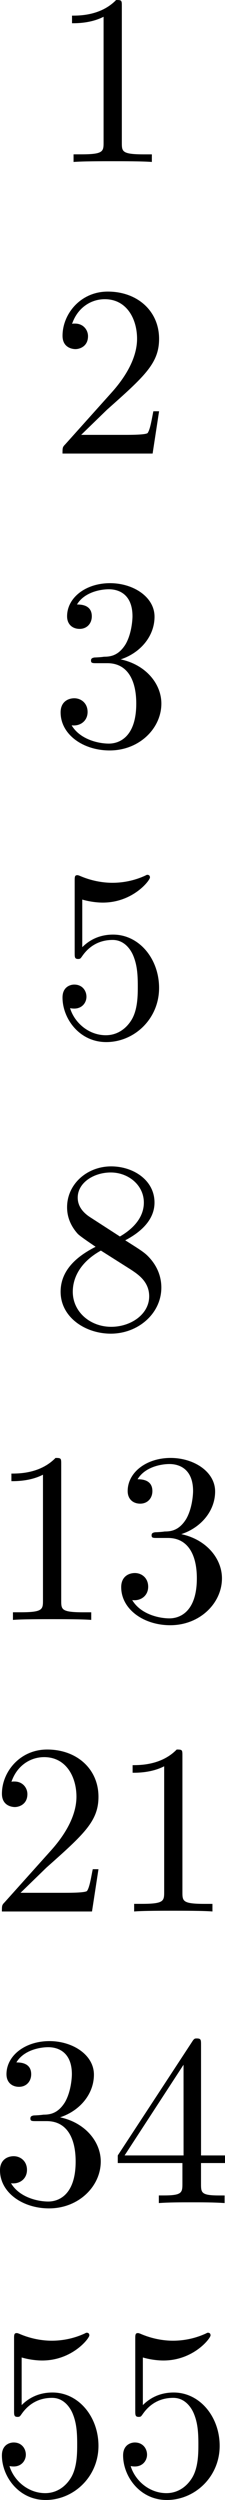 <?xml version="1.0" encoding="UTF-8" standalone="no"?>
<svg
   width="9.247pt"
   height="102.5pt"
   viewBox="0 0 9.247 102.5"
   version="1.1"
   id="svg18"
   xmlns:xlink="http://www.w3.org/1999/xlink"
   xmlns="http://www.w3.org/2000/svg"
   xmlns:svg="http://www.w3.org/2000/svg">
  <defs
     id="defs6">
    <g
       id="g6">
      <g
         id="glyph-0-0">
        <path
           d="m 2.938,-6.375 c 0,-0.25 0,-0.266 -0.234,-0.266 C 2.078,-6 1.203,-6 0.891,-6 v 0.312 c 0.203,0 0.781,0 1.297,-0.266 v 5.172 c 0,0.359 -0.031,0.469 -0.922,0.469 h -0.312 V 0 c 0.344,-0.031 1.203,-0.031 1.609,-0.031 0.391,0 1.266,0 1.609,0.031 v -0.312 h -0.312 c -0.906,0 -0.922,-0.109 -0.922,-0.469 z m 0,0"
           id="path1" />
      </g>
      <g
         id="glyph-0-1">
        <path
           d="m 1.266,-0.766 1.062,-1.031 c 1.547,-1.375 2.141,-1.906 2.141,-2.906 0,-1.141 -0.891,-1.938 -2.109,-1.938 -1.125,0 -1.859,0.922 -1.859,1.812 0,0.547 0.5,0.547 0.531,0.547 0.172,0 0.516,-0.109 0.516,-0.531 0,-0.25 -0.188,-0.516 -0.531,-0.516 -0.078,0 -0.094,0 -0.125,0.016 0.219,-0.656 0.766,-1.016 1.344,-1.016 0.906,0 1.328,0.812 1.328,1.625 C 3.562,-3.906 3.078,-3.125 2.516,-2.5 l -1.906,2.125 C 0.5,-0.266 0.5,-0.234 0.5,0 H 4.203 L 4.469,-1.734 H 4.234 C 4.172,-1.438 4.109,-1 4,-0.844 3.938,-0.766 3.281,-0.766 3.062,-0.766 Z m 0,0"
           id="path2" />
      </g>
      <g
         id="glyph-0-2">
        <path
           d="m 2.891,-3.516 c 0.812,-0.266 1.391,-0.953 1.391,-1.75 0,-0.812 -0.875,-1.375 -1.828,-1.375 -1,0 -1.766,0.594 -1.766,1.359 0,0.328 0.219,0.516 0.516,0.516 0.297,0 0.5,-0.219 0.5,-0.516 0,-0.484 -0.469,-0.484 -0.609,-0.484 0.297,-0.5 0.953,-0.625 1.312,-0.625 0.422,0 0.969,0.219 0.969,1.109 0,0.125 -0.031,0.703 -0.281,1.141 C 2.797,-3.656 2.453,-3.625 2.203,-3.625 2.125,-3.609 1.891,-3.594 1.812,-3.594 c -0.078,0.016 -0.141,0.031 -0.141,0.125 0,0.109 0.062,0.109 0.234,0.109 h 0.438 c 0.812,0 1.188,0.672 1.188,1.656 0,1.359 -0.688,1.641 -1.125,1.641 -0.438,0 -1.188,-0.172 -1.531,-0.75 0.344,0.047 0.656,-0.172 0.656,-0.547 0,-0.359 -0.266,-0.562 -0.547,-0.562 -0.25,0 -0.562,0.141 -0.562,0.578 0,0.906 0.922,1.562 2.016,1.562 1.219,0 2.125,-0.906 2.125,-1.922 0,-0.812 -0.641,-1.594 -1.672,-1.812 z m 0,0"
           id="path3" />
      </g>
      <g
         id="glyph-0-3">
        <path
           d="m 4.469,-2 c 0,-1.188 -0.812,-2.188 -1.891,-2.188 -0.469,0 -0.906,0.156 -1.266,0.516 V -5.625 c 0.203,0.062 0.531,0.125 0.844,0.125 1.234,0 1.938,-0.906 1.938,-1.031 0,-0.062 -0.031,-0.109 -0.109,-0.109 0,0 -0.031,0 -0.078,0.031 C 3.703,-6.516 3.219,-6.312 2.547,-6.312 2.156,-6.312 1.688,-6.391 1.219,-6.594 1.141,-6.625 1.125,-6.625 1.109,-6.625 1,-6.625 1,-6.547 1,-6.391 V -3.438 c 0,0.172 0,0.25 0.141,0.25 0.078,0 0.094,-0.016 0.141,-0.078 C 1.391,-3.422 1.75,-3.969 2.562,-3.969 c 0.516,0 0.766,0.453 0.844,0.641 0.156,0.375 0.188,0.75 0.188,1.25 0,0.359 0,0.953 -0.25,1.375 C 3.109,-0.312 2.734,-0.062 2.281,-0.062 c -0.719,0 -1.297,-0.531 -1.469,-1.109 0.031,0 0.062,0.016 0.172,0.016 0.328,0 0.5,-0.25 0.5,-0.484 0,-0.25 -0.172,-0.5 -0.5,-0.5 C 0.844,-2.141 0.5,-2.062 0.5,-1.609 0.5,-0.75 1.188,0.219 2.297,0.219 3.453,0.219 4.469,-0.734 4.469,-2 Z m 0,0"
           id="path4" />
      </g>
      <g
         id="glyph-0-4">
        <path
           d="m 1.625,-4.562 c -0.453,-0.297 -0.5,-0.625 -0.5,-0.797 0,-0.609 0.656,-1.031 1.359,-1.031 0.719,0 1.359,0.516 1.359,1.234 0,0.578 -0.391,1.047 -0.984,1.391 z m 1.453,0.953 C 3.797,-3.984 4.281,-4.5 4.281,-5.156 c 0,-0.922 -0.875,-1.484 -1.781,-1.484 -1,0 -1.812,0.734 -1.812,1.672 0,0.172 0.016,0.625 0.438,1.094 0.109,0.109 0.484,0.359 0.734,0.531 C 1.281,-3.047 0.422,-2.5 0.422,-1.5 c 0,1.047 1.016,1.719 2.062,1.719 1.125,0 2.078,-0.828 2.078,-1.891 0,-0.359 -0.109,-0.812 -0.5,-1.234 C 3.875,-3.109 3.719,-3.203 3.078,-3.609 Z m -1,0.422 1.234,0.781 c 0.281,0.188 0.75,0.484 0.75,1.094 0,0.734 -0.75,1.25 -1.562,1.25 -0.859,0 -1.578,-0.609 -1.578,-1.438 0,-0.578 0.312,-1.219 1.156,-1.688 z m 0,0"
           id="path5" />
      </g>
      <g
         id="glyph-0-5">
        <path
           d="m 2.938,-1.641 v 0.859 c 0,0.359 -0.031,0.469 -0.766,0.469 H 1.969 V 0 C 2.375,-0.031 2.891,-0.031 3.312,-0.031 c 0.422,0 0.938,0 1.359,0.031 v -0.312 h -0.219 c -0.734,0 -0.75,-0.109 -0.75,-0.469 V -1.641 H 4.688 v -0.312 H 3.703 v -4.531 c 0,-0.203 0,-0.266 -0.172,-0.266 -0.078,0 -0.109,0 -0.188,0.125 l -3.062,4.672 v 0.312 z m 0.047,-0.312 H 0.562 l 2.422,-3.719 z m 0,0"
           id="path6" />
      </g>
    </g>
  </defs>
  <g
     fill="#000000"
     fill-opacity="1"
     id="g7"
     transform="translate(-5.403,-13.683)">
    <use
       xlink:href="#glyph-0-0"
       x="7.472"
       y="20.324"
       id="use6" />
  </g>
  <g
     fill="#000000"
     fill-opacity="1"
     id="g8"
     transform="translate(-5.403,-13.683)">
    <use
       xlink:href="#glyph-0-1"
       x="7.472"
       y="32.279"
       id="use7" />
  </g>
  <g
     fill="#000000"
     fill-opacity="1"
     id="g9"
     transform="translate(-5.403,-13.683)">
    <use
       xlink:href="#glyph-0-2"
       x="7.472"
       y="44.234"
       id="use8" />
  </g>
  <g
     fill="#000000"
     fill-opacity="1"
     id="g10"
     transform="translate(-5.403,-13.683)">
    <use
       xlink:href="#glyph-0-3"
       x="7.472"
       y="56.19"
       id="use9" />
  </g>
  <g
     fill="#000000"
     fill-opacity="1"
     id="g11"
     transform="translate(-5.403,-13.683)">
    <use
       xlink:href="#glyph-0-4"
       x="7.472"
       y="68.145"
       id="use10" />
  </g>
  <g
     fill="#000000"
     fill-opacity="1"
     id="g12"
     transform="translate(-5.403,-13.683)">
    <use
       xlink:href="#glyph-0-0"
       x="4.981"
       y="80.1"
       id="use11" />
    <use
       xlink:href="#glyph-0-2"
       x="9.962"
       y="80.1"
       id="use12" />
  </g>
  <g
     fill="#000000"
     fill-opacity="1"
     id="g14"
     transform="translate(-5.403,-13.683)">
    <use
       xlink:href="#glyph-0-1"
       x="4.981"
       y="92.055"
       id="use13" />
    <use
       xlink:href="#glyph-0-0"
       x="9.962"
       y="92.055"
       id="use14" />
  </g>
  <g
     fill="#000000"
     fill-opacity="1"
     id="g16"
     transform="translate(-5.403,-13.683)">
    <use
       xlink:href="#glyph-0-2"
       x="4.981"
       y="104.01"
       id="use15" />
    <use
       xlink:href="#glyph-0-5"
       x="9.962"
       y="104.01"
       id="use16" />
  </g>
  <g
     fill="#000000"
     fill-opacity="1"
     id="g18"
     transform="translate(-5.403,-13.683)">
    <use
       xlink:href="#glyph-0-3"
       x="4.981"
       y="115.965"
       id="use17" />
    <use
       xlink:href="#glyph-0-3"
       x="9.962"
       y="115.965"
       id="use18" />
  </g>
</svg>
